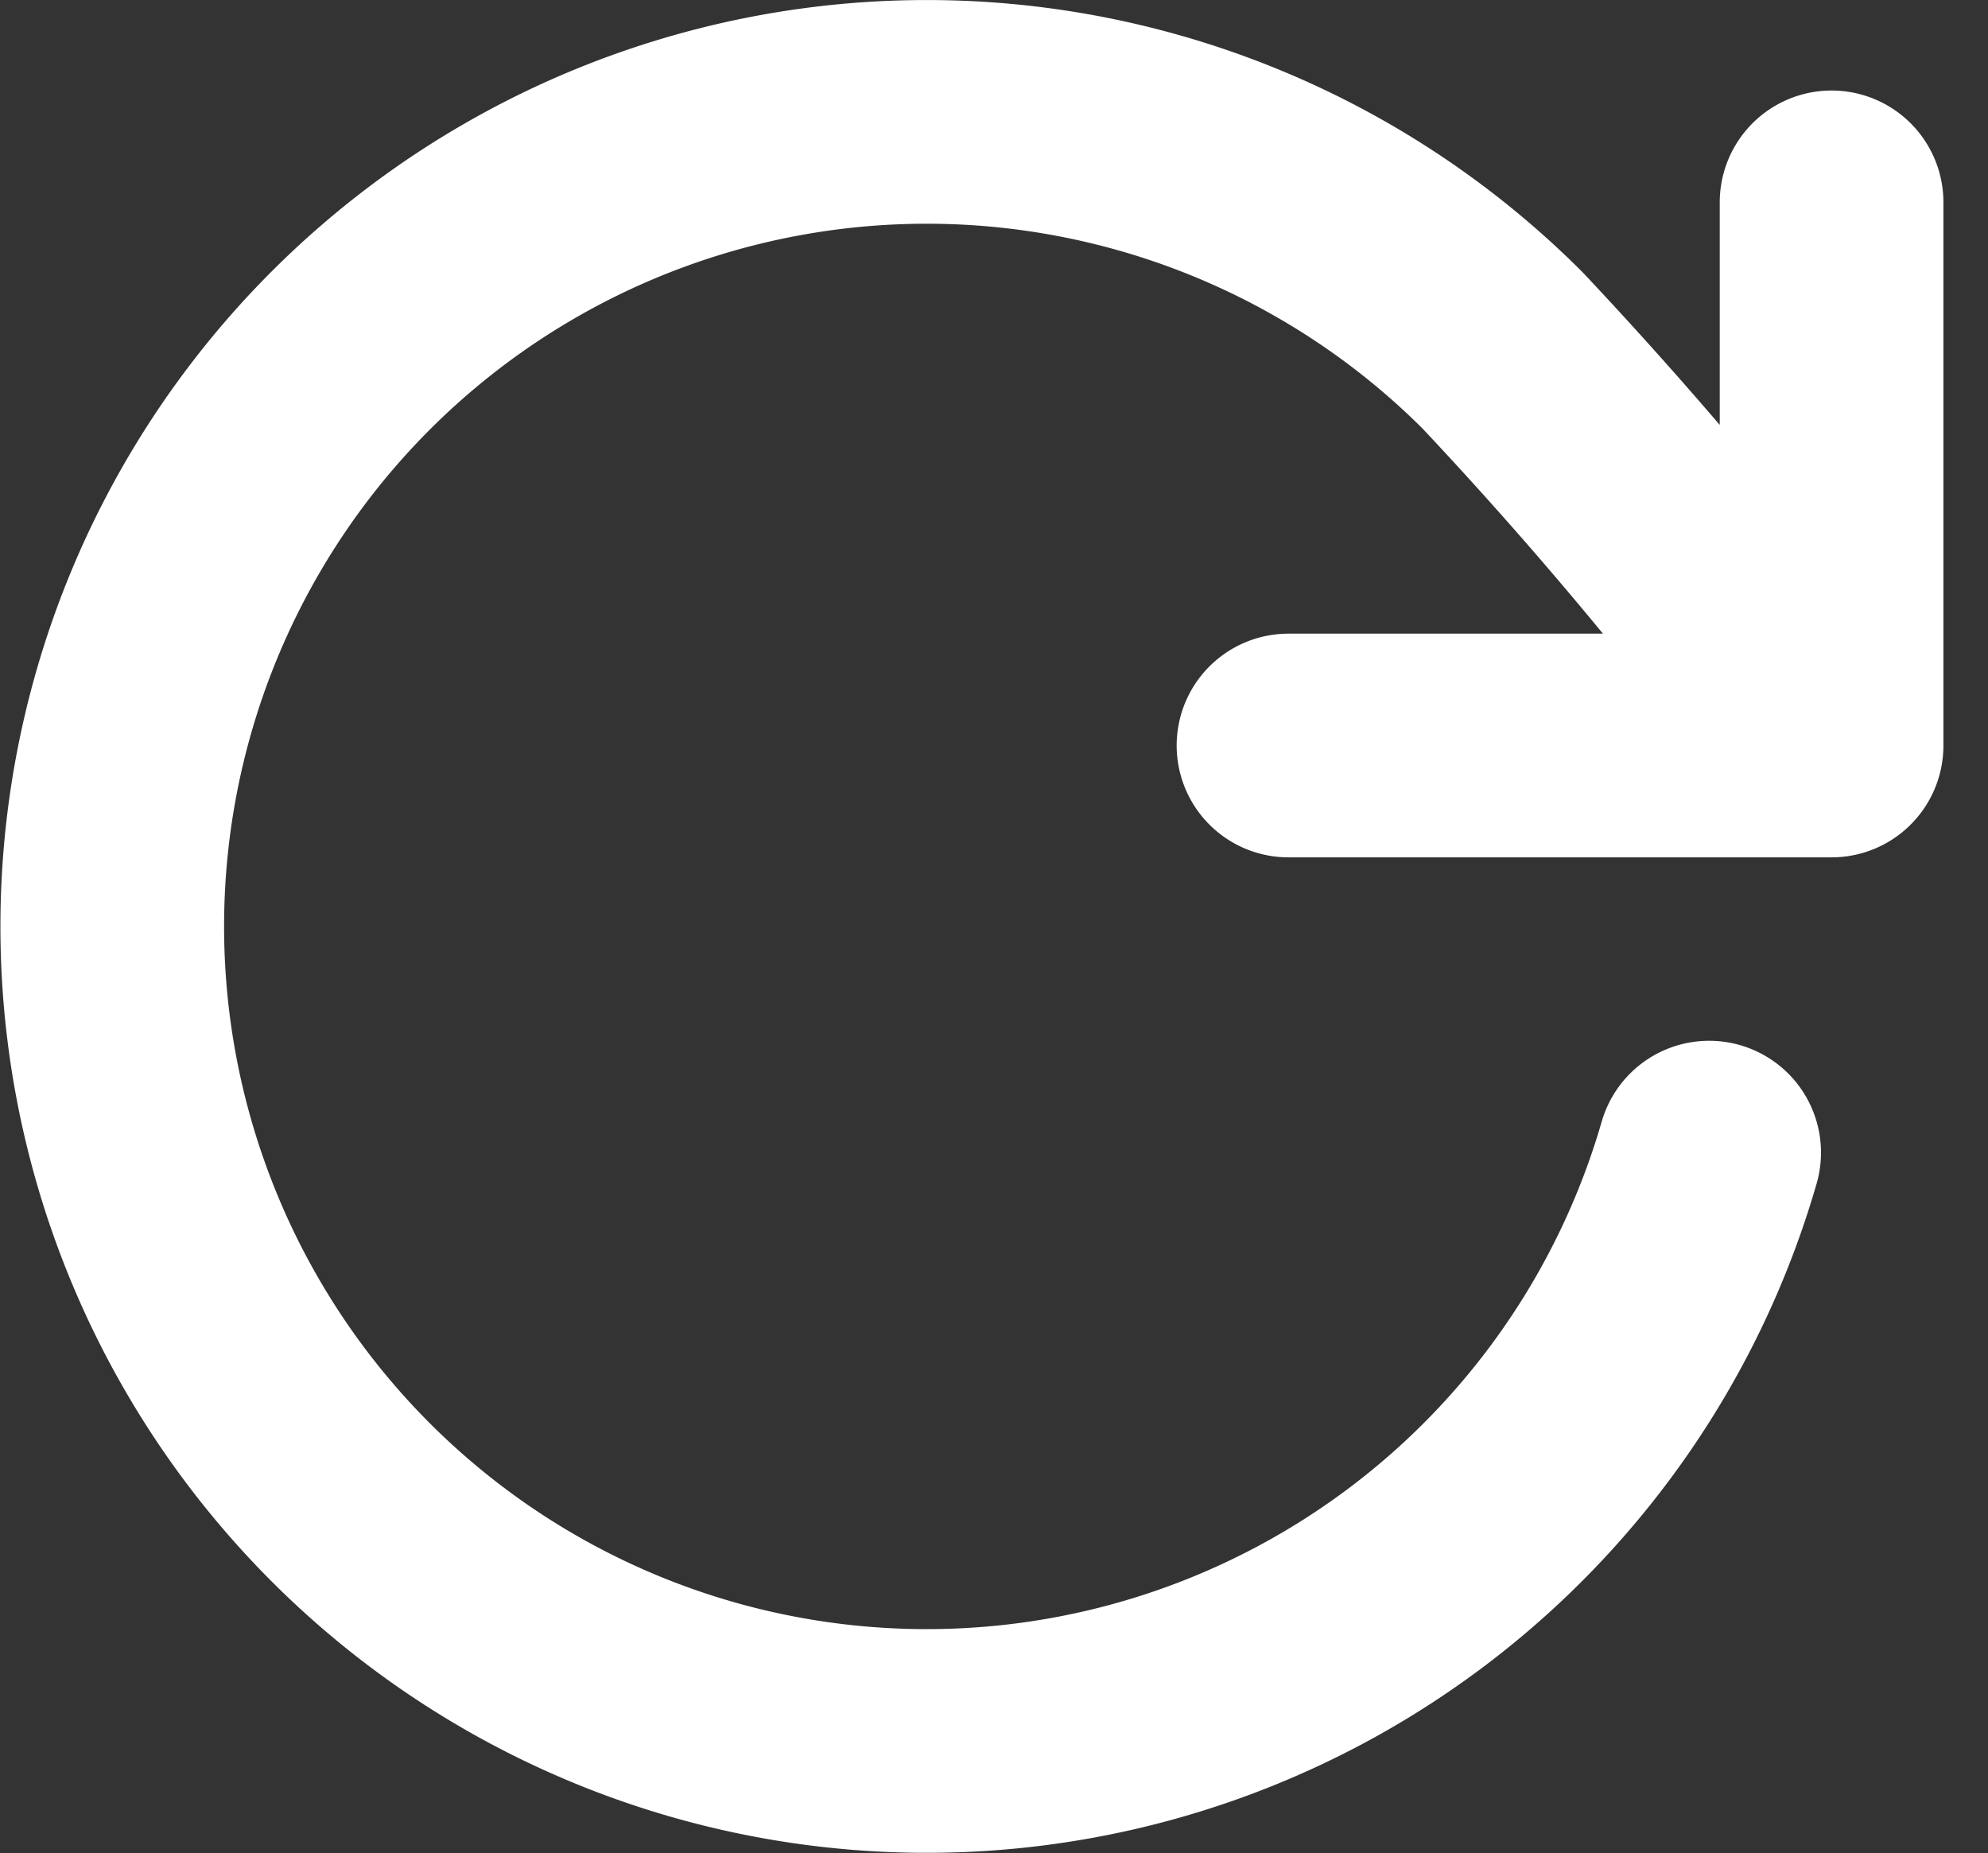 <svg xmlns="http://www.w3.org/2000/svg" width="13.332" height="12.426" viewBox="0 0 13.332 12.426">
  <rect x="0" y="0" width="13.332" height="12.426" fill="#333333" stroke="none"/>
  <path id="Path_67290" data-name="Path 67290" d="M13.533,7.249A28.485,28.485,0,0,0,11.327,4.6a5.462,5.462,0,1,0,1.385,5.379m.821-2.732V3.607m0,3.642H9.891" transform="translate(-1.25 -2.25)" fill="none" stroke="#fff" stroke-linecap="round" stroke-linejoin="round" stroke-width="1.5"/>
</svg>

